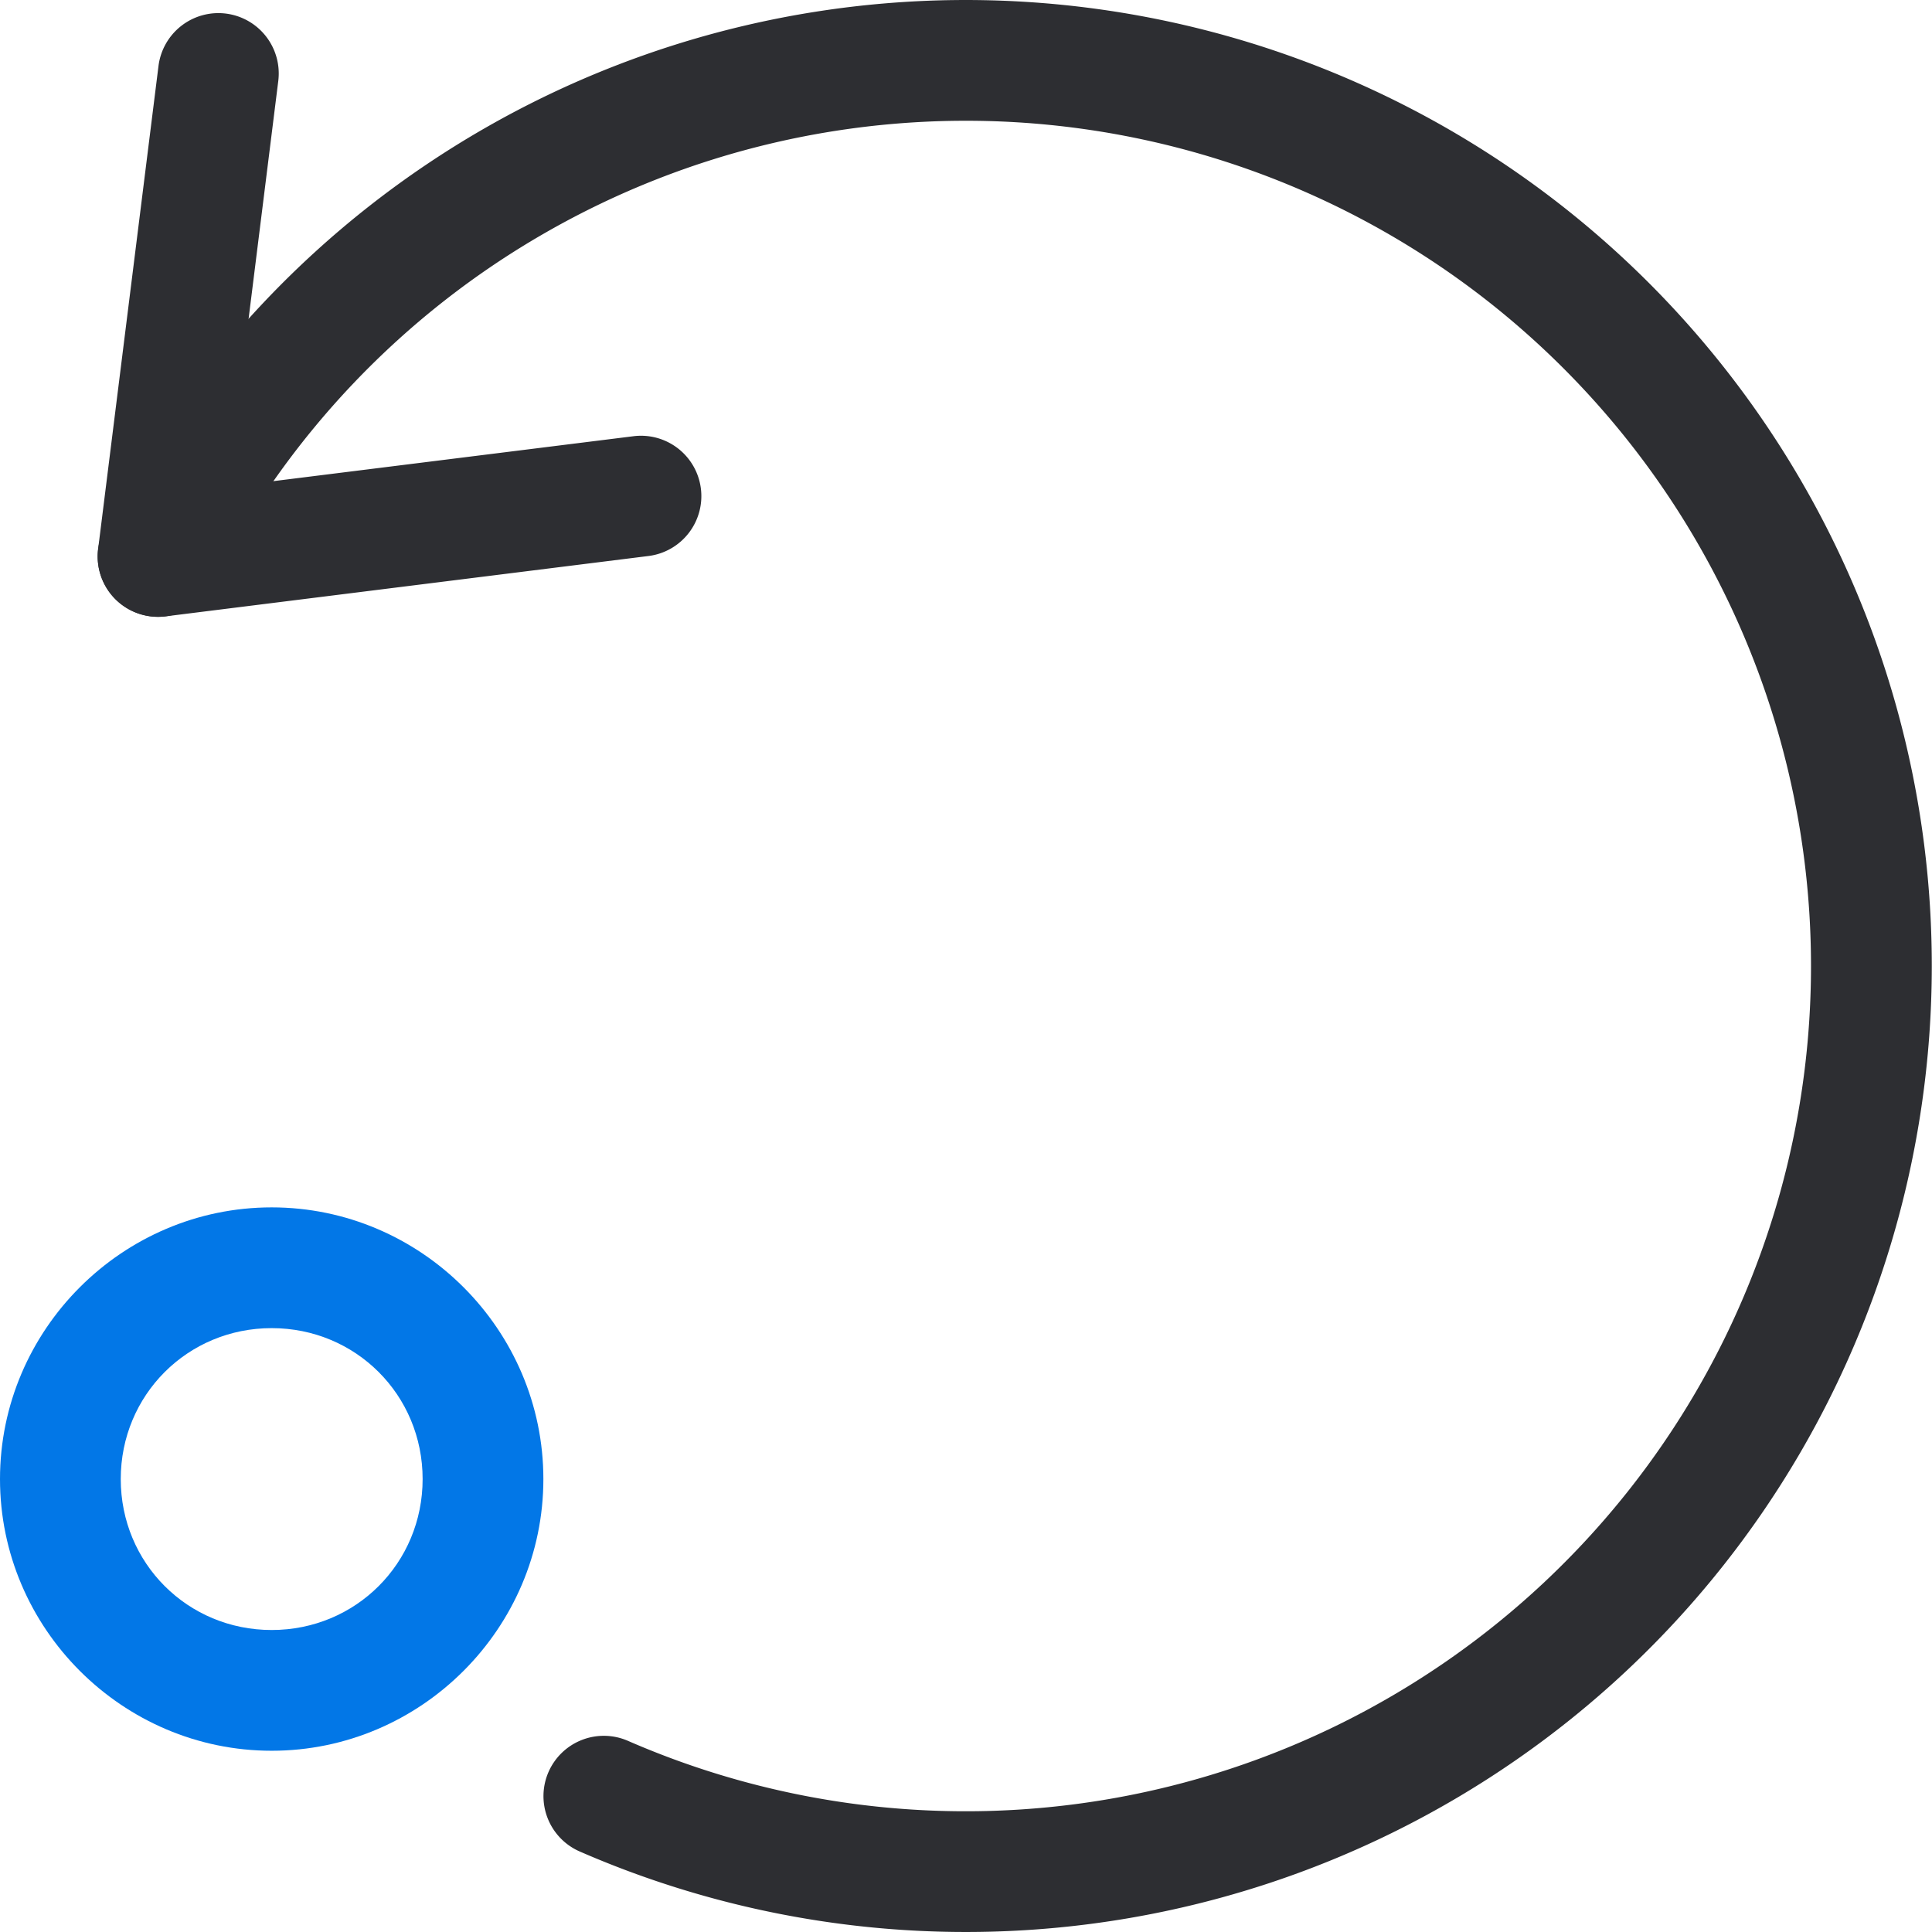 <?xml version="1.0" encoding="UTF-8" standalone="no"?>
<svg
   fill="none"
   height="32"
   viewBox="0 0 32 32"
   width="32"
   version="1.1"
   id="svg406"
   sodipodi:docname="repeat_colored.svg"
   inkscape:version="1.1 (c68e22c387, 2021-05-23)"
   xmlns:inkscape="http://www.inkscape.org/namespaces/inkscape"
   xmlns:sodipodi="http://sodipodi.sourceforge.net/DTD/sodipodi-0.dtd"
   xmlns="http://www.w3.org/2000/svg"
   xmlns:svg="http://www.w3.org/2000/svg">
  <defs
     id="defs410" />
  <sodipodi:namedview
     id="namedview408"
     pagecolor="#ffffff"
     bordercolor="#666666"
     borderopacity="1.0"
     inkscape:pageshadow="2"
     inkscape:pageopacity="0.0"
     inkscape:pagecheckerboard="0"
     showgrid="false"
     inkscape:zoom="23.53125"
     inkscape:cx="16"
     inkscape:cy="16"
     inkscape:window-width="1920"
     inkscape:window-height="1017"
     inkscape:window-x="1272"
     inkscape:window-y="-8"
     inkscape:window-maximized="1"
     inkscape:current-layer="svg406" />
  <path
     style="color:#000000;fill:#0277e7;stroke-linecap:round;stroke-linejoin:round;stroke-miterlimit:10;-inkscape-stroke:none"
     d="m 4.5,19.998 c -2.473,0 -4.5,2.027 -4.5,4.5 0,2.473 2.027,4.5 4.5,4.5 2.473,0 4.5,-2.027 4.5,-4.5 0,-2.473 -2.027,-4.5 -4.5,-4.5 z m 0,2 c 1.393,0 2.5,1.107 2.5,2.5 0,1.393 -1.107,2.5 -2.5,2.5 -1.393,0 -2.5,-1.107 -2.5,-2.5 0,-1.393 1.107,-2.5 2.5,-2.5 z"
     id="path400" />
  <path
     style="color:#000000;fill:#2d2e32;stroke-linecap:round;stroke-linejoin:round;stroke-miterlimit:10;-inkscape-stroke:none"
     d="M 16.99,0.031 C 13.871,-0.163 10.763,0.56 8.051,2.111 5.338,3.663 3.14,5.975 1.727,8.762 a 1,1 0 0 0 0.439,1.346 1,1 0 0 0 1.344,-0.439 C 4.747,7.229 6.671,5.205 9.045,3.848 11.418,2.49 14.136,1.858 16.865,2.027 c 2.729,0.17 5.348,1.134 7.535,2.775 2.187,1.642 3.844,3.888 4.77,6.461 0.925,2.573 1.077,5.361 0.436,8.02 -0.641,2.658 -2.047,5.069 -4.043,6.938 -1.996,1.868 -4.495,3.112 -7.189,3.576 -2.695,0.464 -5.466,0.13 -7.973,-0.963 a 1,1 0 0 0 -1.316,0.516 1,1 0 0 0 0.516,1.316 c 2.864,1.249 6.032,1.632 9.111,1.102 3.079,-0.53 5.937,-1.951 8.219,-4.086 2.281,-2.135 3.886,-4.892 4.619,-7.93 0.733,-3.038 0.561,-6.224 -0.496,-9.164 C 29.996,7.647 28.101,5.079 25.602,3.203 23.103,1.327 20.109,0.225 16.99,0.031 Z"
     id="path402" />
  <path
     style="color:#000000;fill:#2d2e32;stroke-linecap:round;stroke-linejoin:round;stroke-miterlimit:10;-inkscape-stroke:none"
     d="M 3.742,0.225 A 1,1 0 0 0 2.625,1.094 l -1,8 a 1,1 0 0 0 1.117,1.115 L 10.742,9.209 A 1,1 0 0 0 11.609,8.094 1,1 0 0 0 10.494,7.225 L 3.77,8.064 4.609,1.342 A 1,1 0 0 0 3.742,0.225 Z"
     id="path404" />
</svg>
